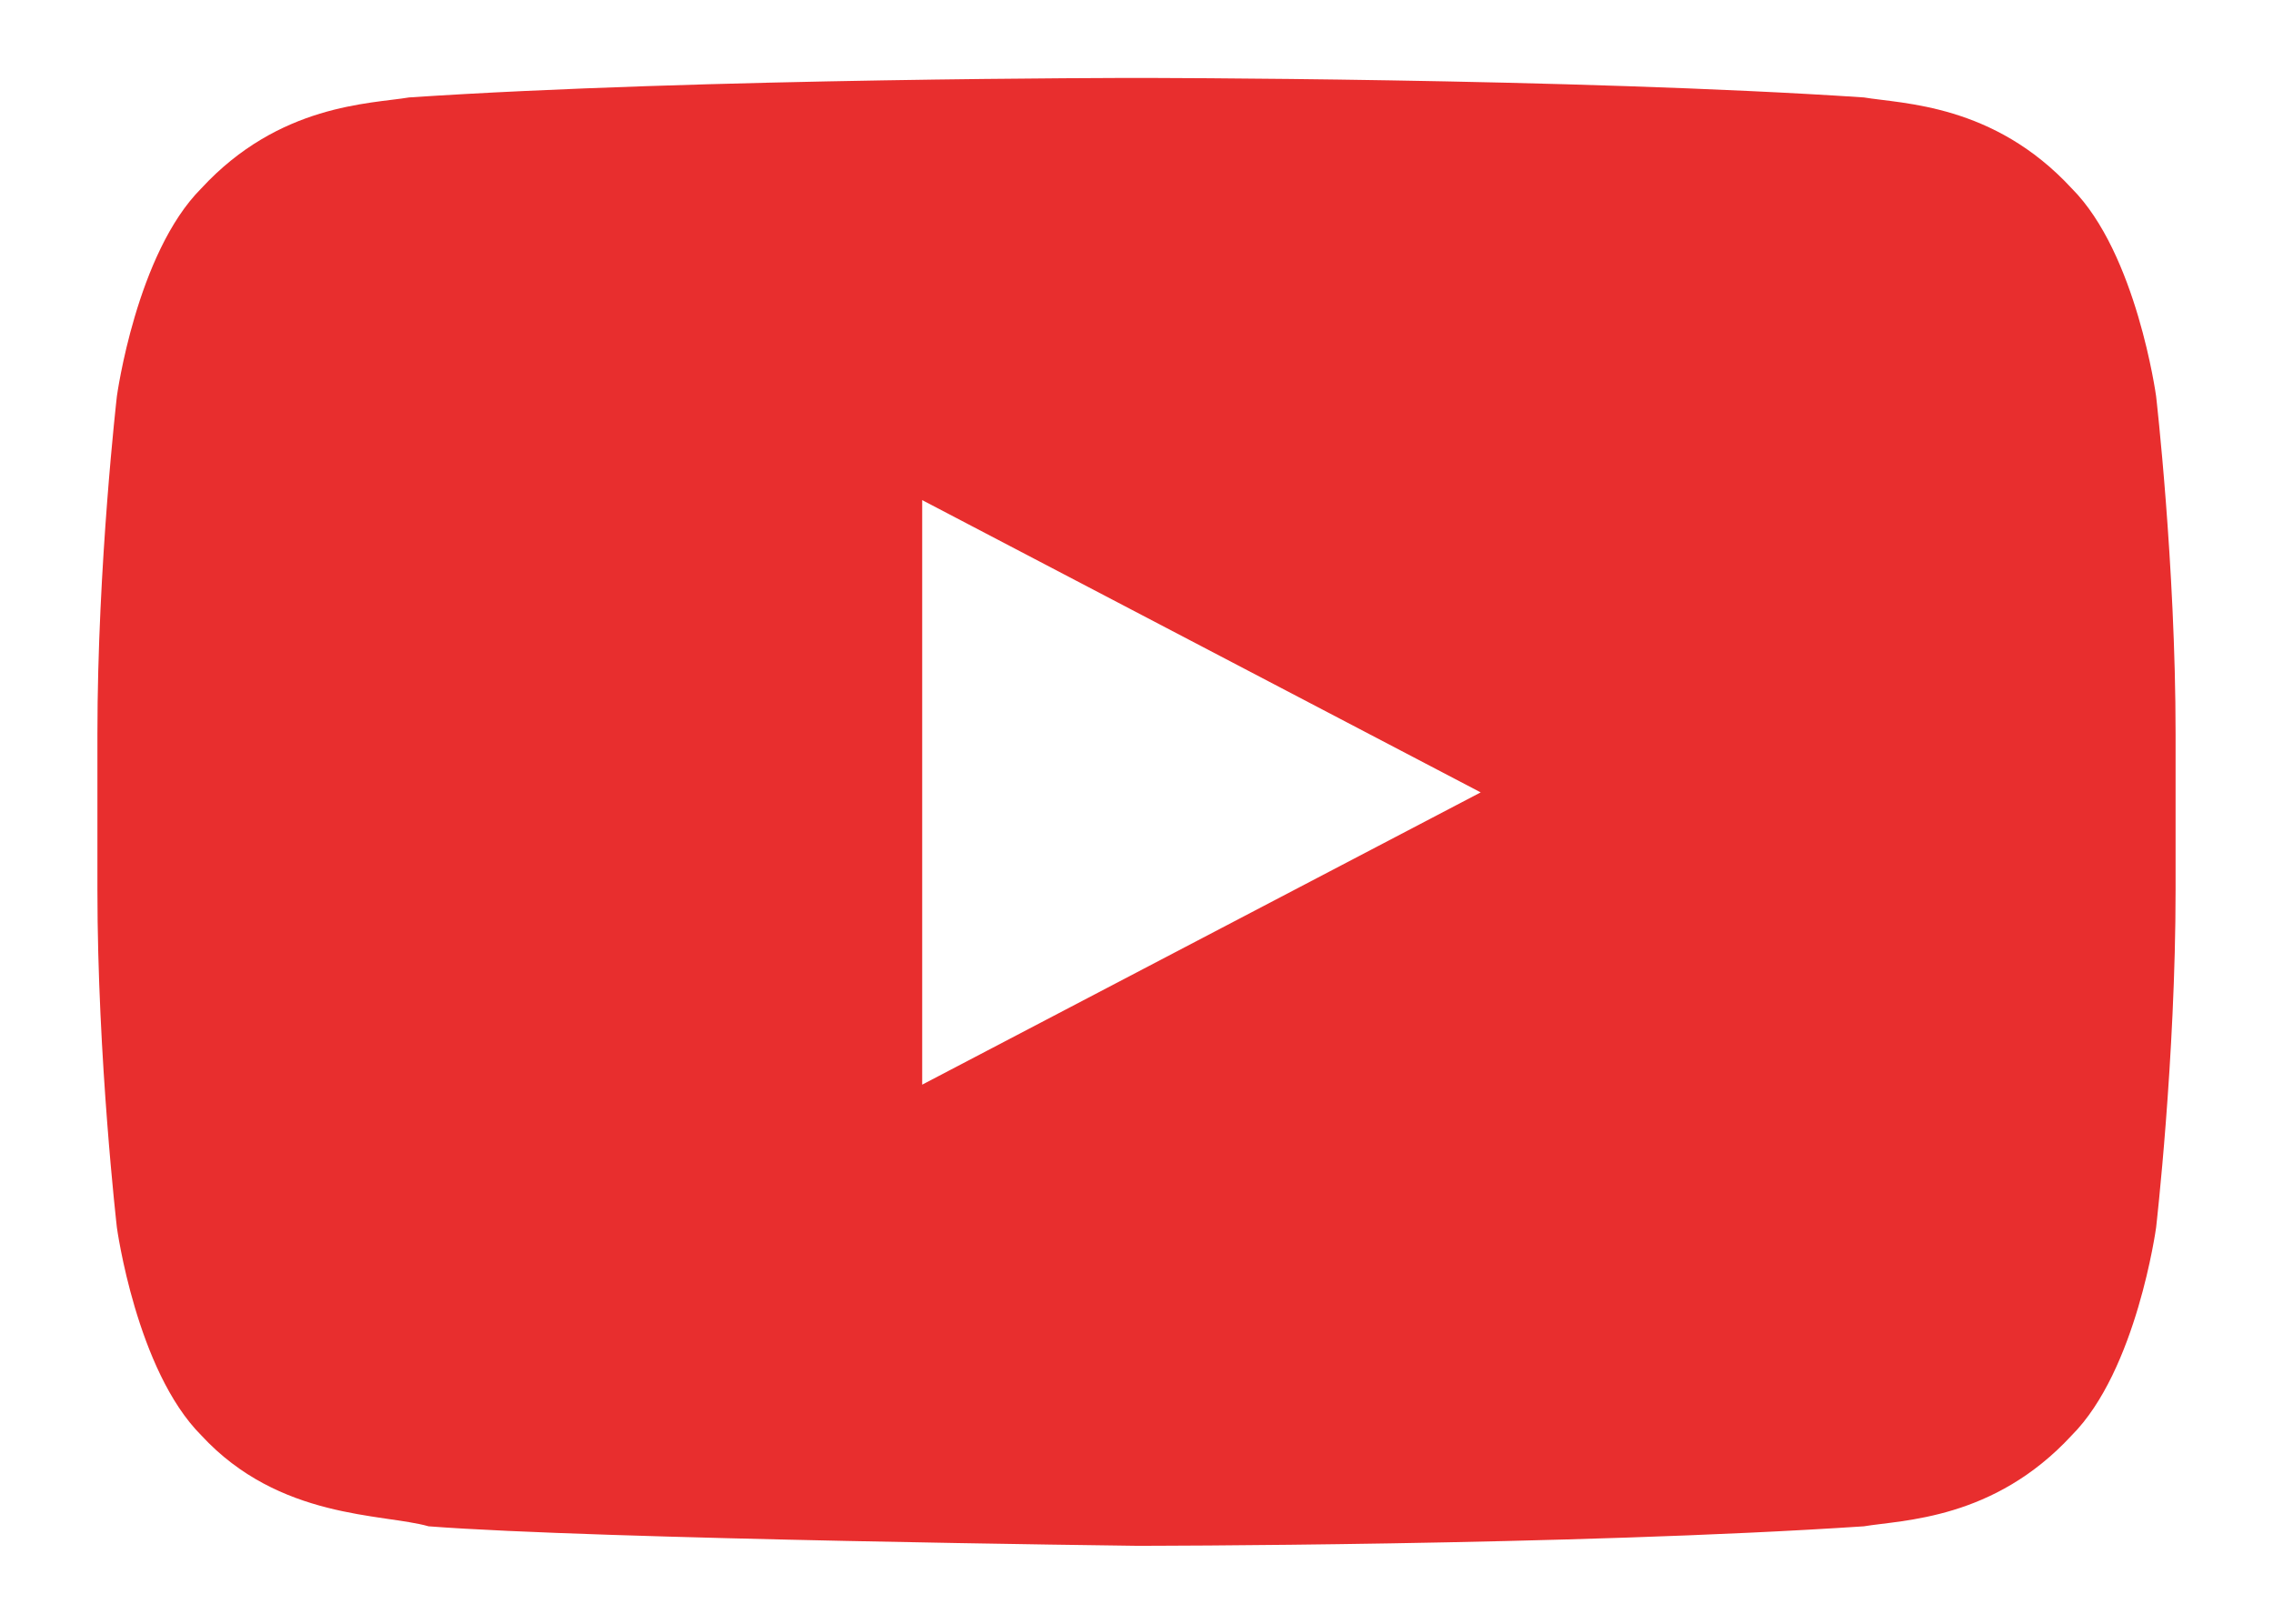 <svg width="21" height="15" viewBox="0 0 21 15" fill="none" xmlns="http://www.w3.org/2000/svg">
<path d="M19.92 3.66C19.92 3.66 19.74 2.34 19.14 1.74C18.42 0.96 17.58 0.96 17.22 0.9C14.52 0.72 10.5 0.72 10.5 0.72C10.5 0.72 6.48 0.72 3.78 0.9C3.42 0.96 2.58 0.96 1.86 1.74C1.26 2.34 1.08 3.66 1.08 3.66C1.08 3.66 0.9 5.22 0.9 6.78L0.9 8.22C0.9 9.78 1.08 11.34 1.08 11.34C1.08 11.34 1.26 12.66 1.86 13.26C2.58 14.04 3.54 13.98 3.96 14.1C5.52 14.22 10.5 14.28 10.5 14.28C10.5 14.28 14.52 14.28 17.22 14.1C17.58 14.04 18.42 14.04 19.14 13.26C19.74 12.66 19.92 11.34 19.92 11.34C19.92 11.34 20.1 9.78 20.1 8.22L20.1 6.78C20.1 5.22 19.92 3.66 19.92 3.66ZM8.52 10.02L8.52 4.62L13.68 7.32L8.52 10.02Z" fill="#E82E2E"/>
</svg>
